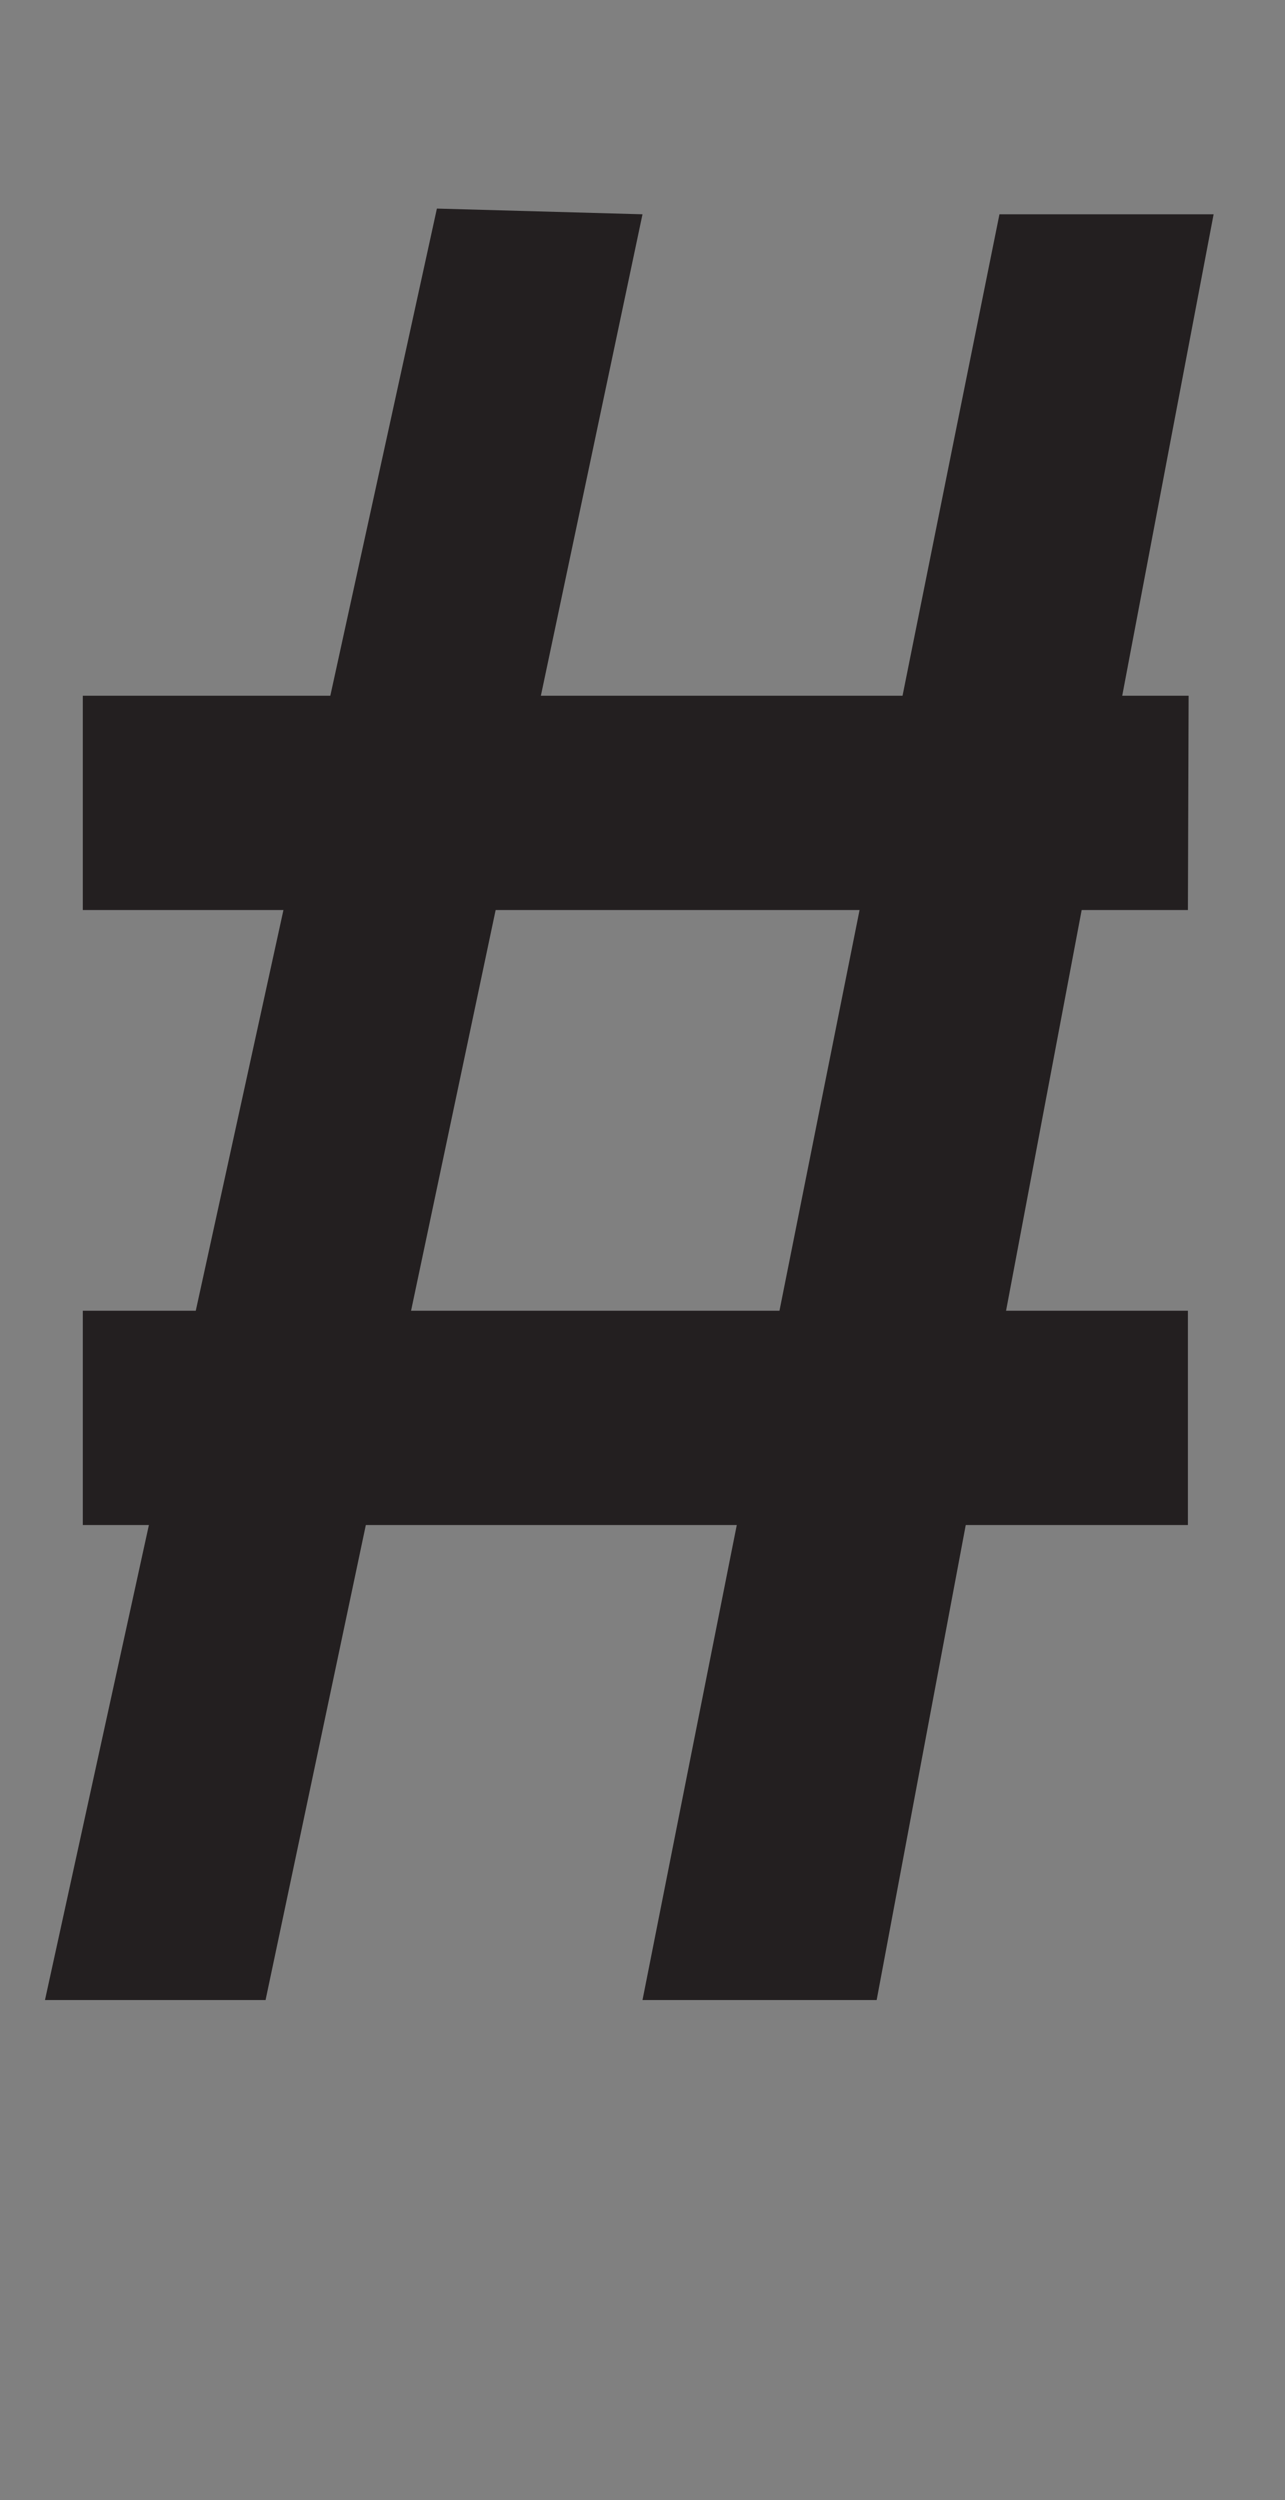 <svg xmlns="http://www.w3.org/2000/svg" viewBox="0 0 18 35"><rect x="0" y="0" width="18" height="35" fill="#808080" stroke="none"/><defs><style>.cls-1{fill:#fff;}.cls-2{fill:#231f20;}</style></defs><g id="Artwork_glyph" data-name="Artwork glyph"><path class="cls-1" d="M1.16,11.21l15.48,0"/><path class="cls-2" d="M16.64,12.74l-15.48,0v-3l15.49,0Z"/><rect class="cls-2" x="1.16" y="18.35" width="15.48" height="3"/><path class="cls-1" d="M2.26,27.69l5.29-25"/><path class="cls-2" d="M3.72,28H.63L6.12,2.92,9,3Z"/><line class="cls-1" x1="10.81" y1="27.69" x2="15.48" y2="2.94"/><path class="cls-2" d="M12.28,28,9,28q2.48-12.52,5-25h3Q14.63,15.45,12.28,28Z"/></g></svg>